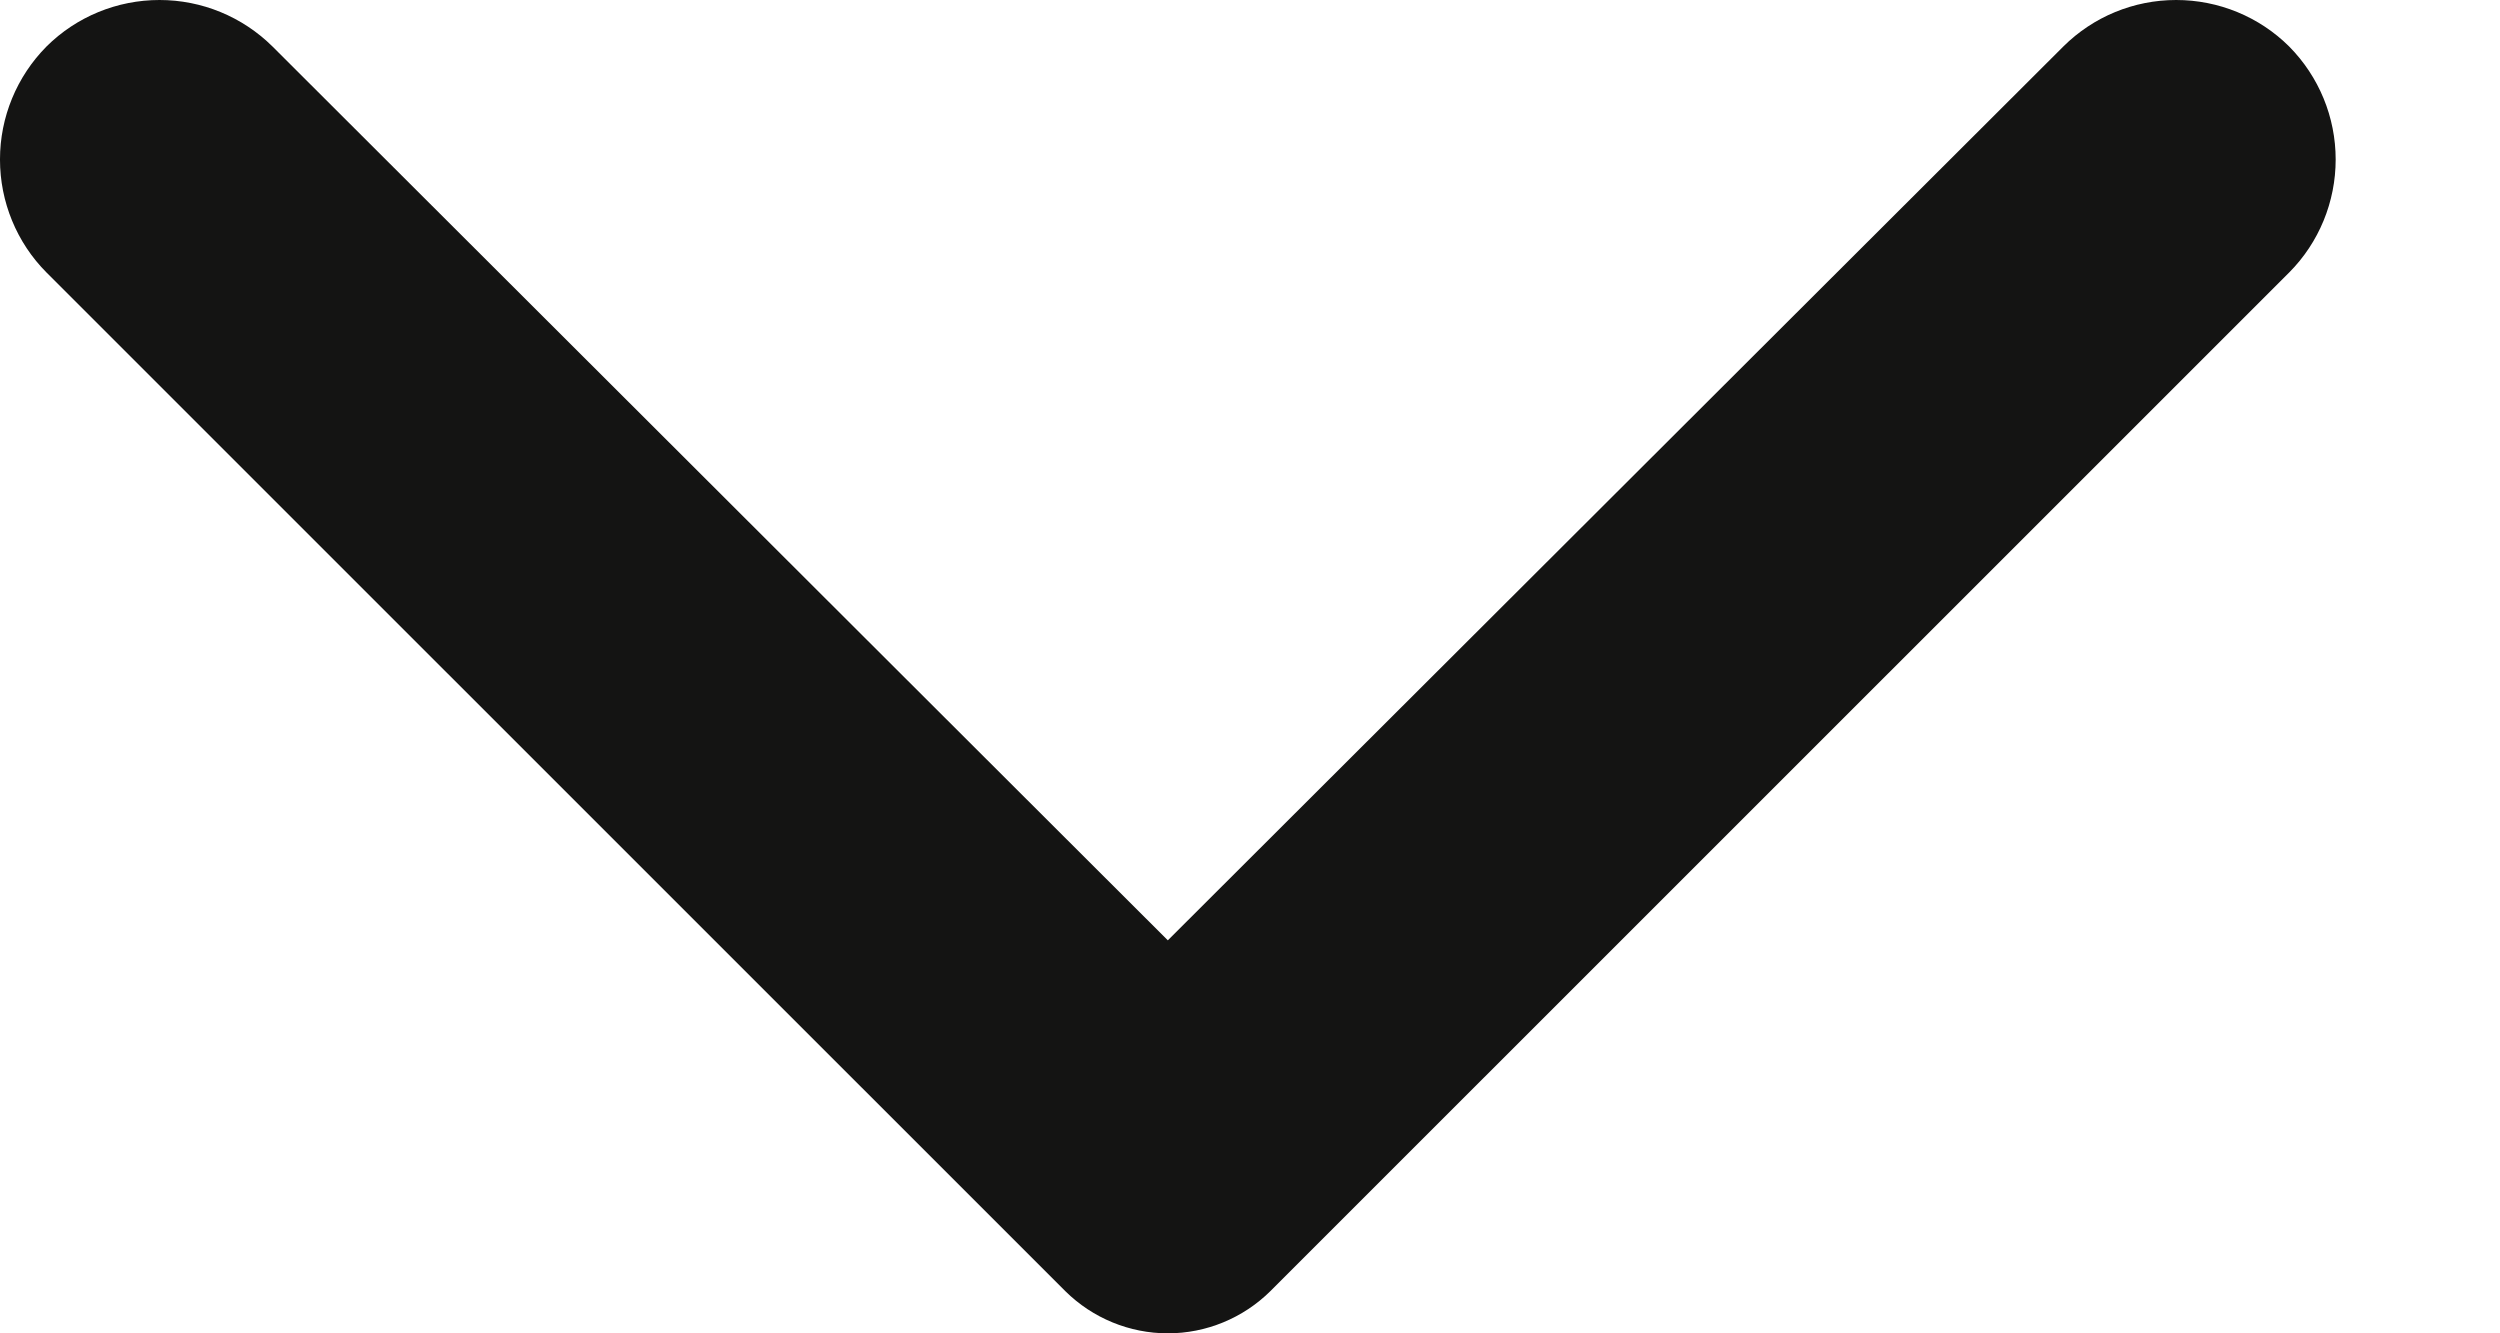<svg width="15" height="8" viewBox="0 0 15 8" fill="none" xmlns="http://www.w3.org/2000/svg">
<path d="M12.38 0.279L7.007 5.642L1.635 0.279C1.454 0.1 1.211 5.59649e-07 0.957 5.70747e-07C0.703 5.81846e-07 0.459 0.1 0.279 0.279C0.1 0.46 -6.42151e-05 0.703 -6.4204e-05 0.957C-6.41929e-05 1.211 0.1 1.455 0.279 1.635L6.392 7.747C6.556 7.909 6.777 8 7.007 8C7.237 8 7.458 7.909 7.622 7.747L13.735 1.635C13.914 1.455 14.014 1.211 14.014 0.957C14.014 0.703 13.914 0.46 13.735 0.279C13.555 0.1 13.311 3.07352e-08 13.057 4.18338e-08C12.803 5.29324e-08 12.56 0.1 12.38 0.279Z" fill="#141413"/>
</svg>
